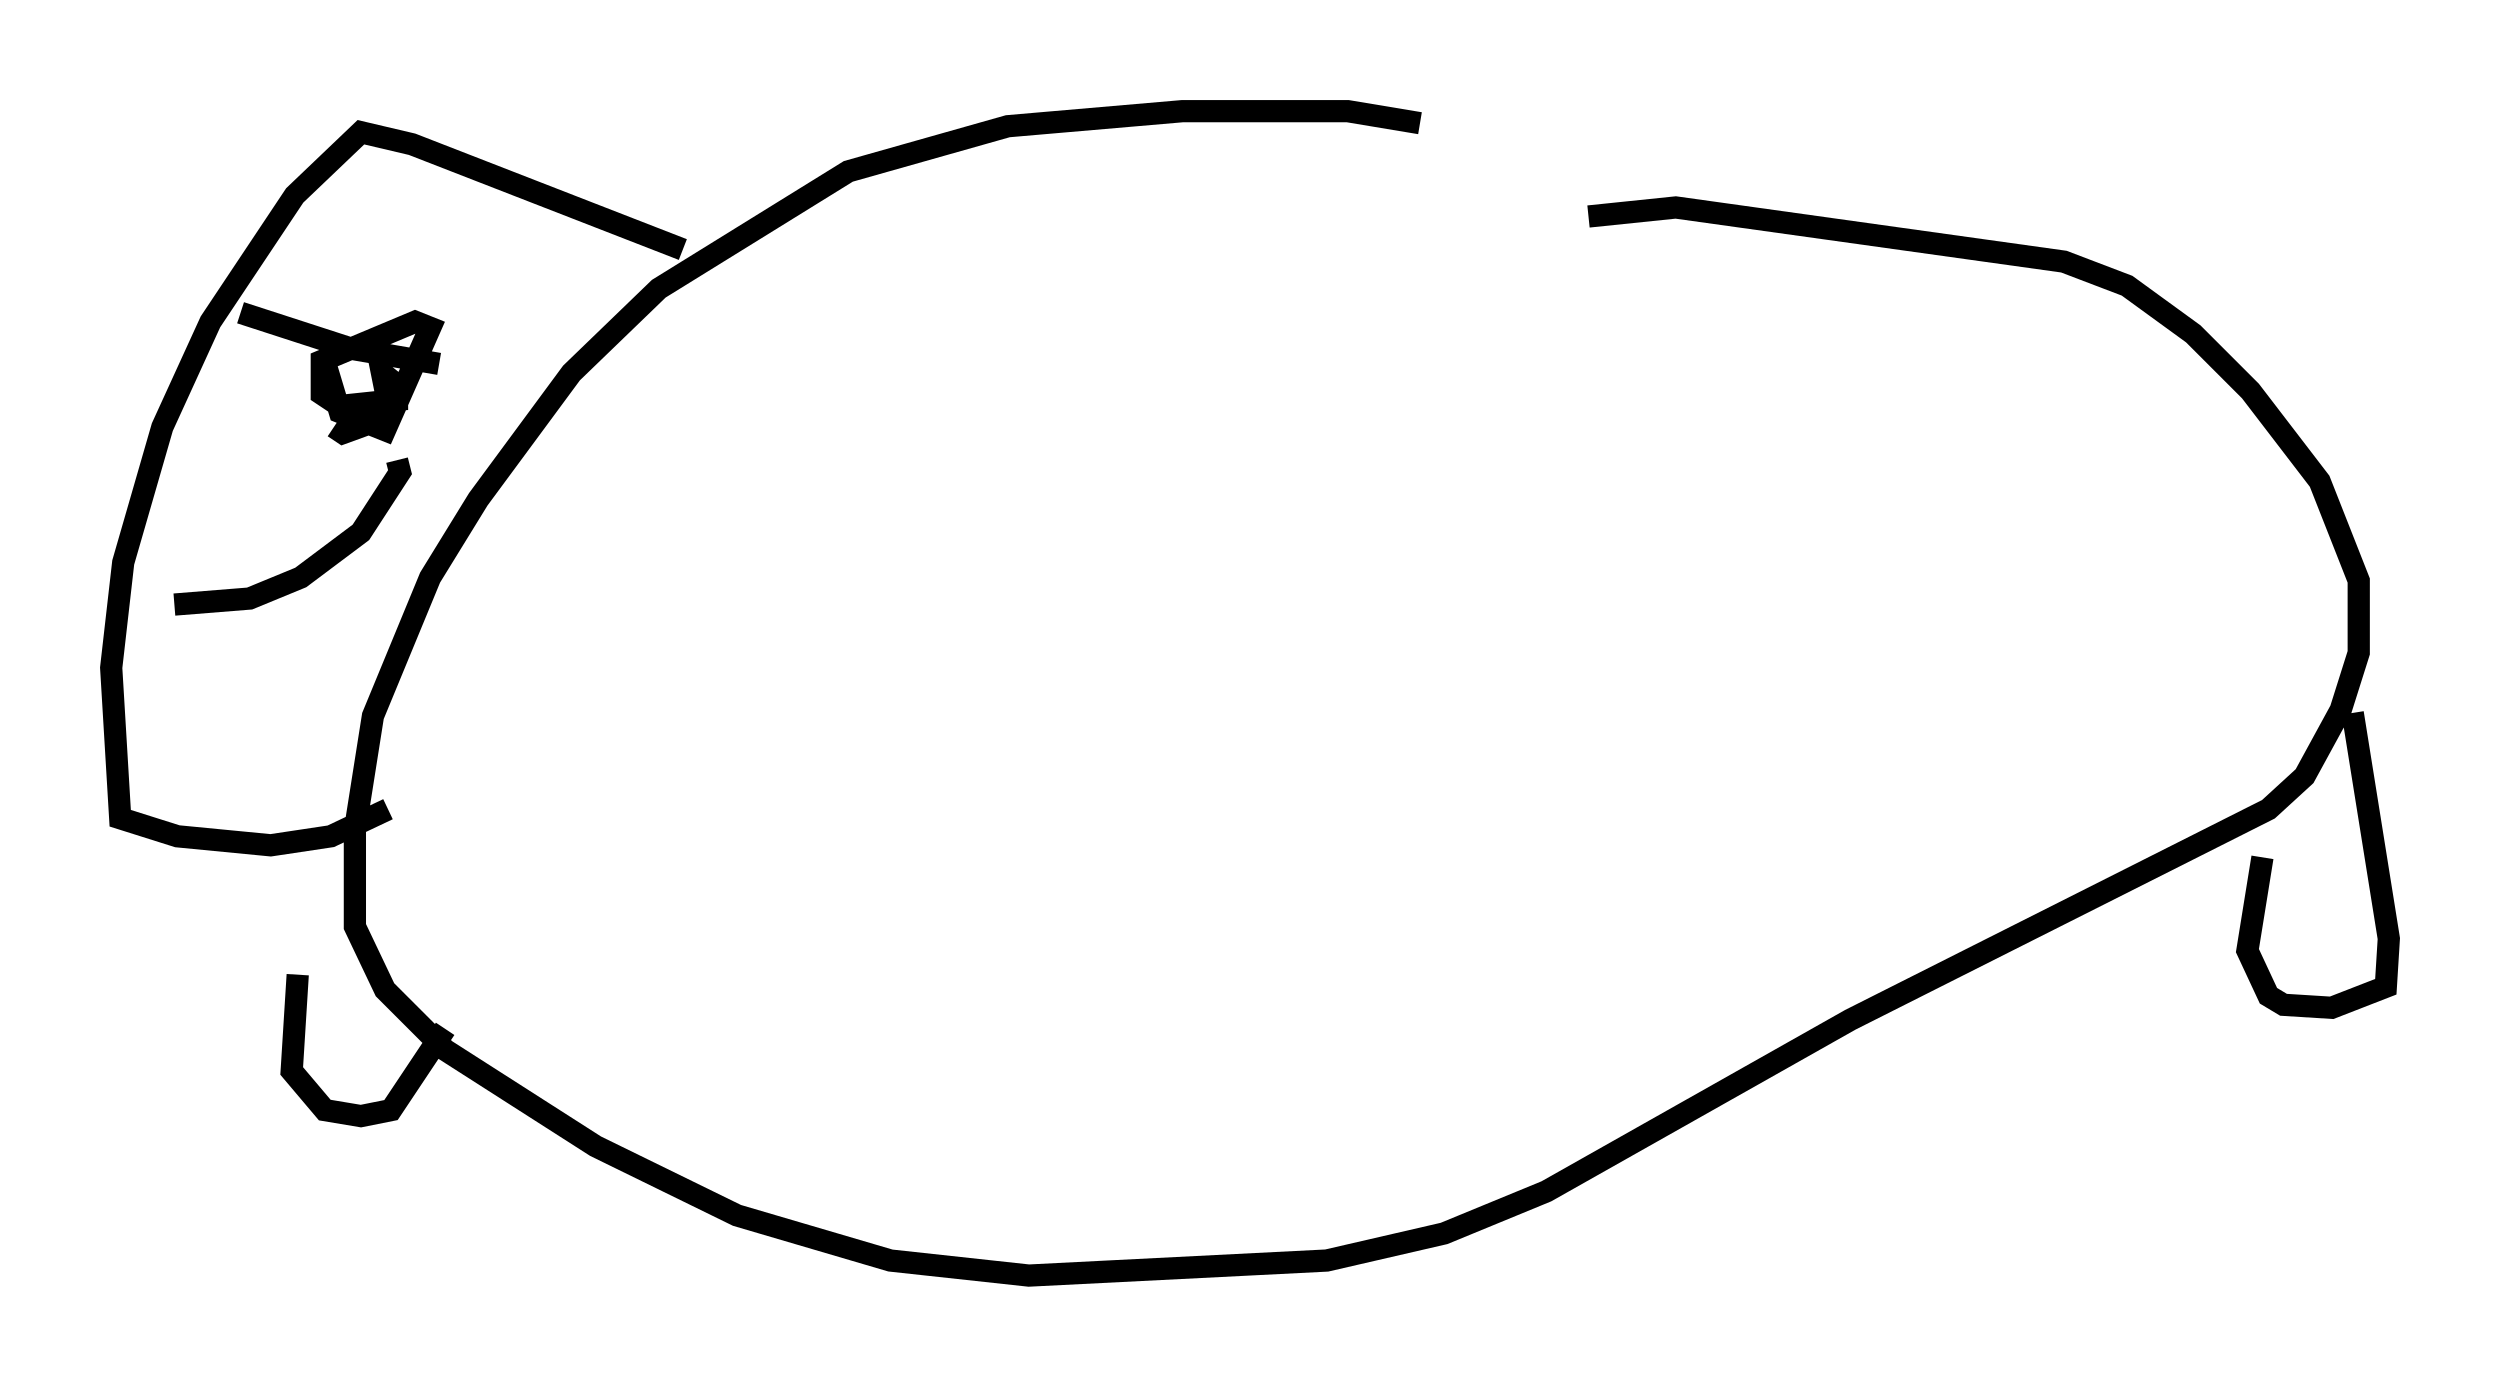 <?xml version="1.0" encoding="utf-8" ?>
<svg baseProfile="full" height="62.368" version="1.1" width="112.435" xmlns="http://www.w3.org/2000/svg" xmlns:ev="http://www.w3.org/2001/xml-events" xmlns:xlink="http://www.w3.org/1999/xlink"><defs /><rect fill="white" height="62.368" width="112.435" x="0" y="0" /><path d="M68.193, 7.165 m-4.33, -1.624 l-3.248, -0.541 -7.442, 0.0 l-7.848, 0.677 -7.172, 2.03 l-8.525, 5.277 -3.924, 3.789 l-4.195, 5.683 -2.165, 3.518 l-2.571, 6.225 -0.812, 5.142 l0.0, 4.33 1.353, 2.842 l2.706, 2.706 6.766, 4.33 l6.36, 3.112 6.901, 2.03 l6.225, 0.677 13.396, -0.677 l5.277, -1.218 4.601, -1.894 l13.667, -7.713 18.809, -9.472 l1.624, -1.488 1.624, -2.977 l0.812, -2.571 0.0, -3.248 l-1.759, -4.465 -3.112, -4.059 l-2.571, -2.571 -2.977, -2.165 l-2.842, -1.083 -17.456, -2.436 l-3.924, 0.406 m34.37, 22.327 l1.624, 10.149 -0.135, 2.165 l-2.436, 0.947 -2.165, -0.135 l-0.677, -0.406 -0.947, -2.03 l0.677, -4.195 m-88.362, 5.277 l-0.271, 4.33 1.488, 1.759 l1.624, 0.271 1.353, -0.271 l2.436, -3.654 m10.69, -35.047 l-12.178, -4.736 -2.3, -0.541 l-2.977, 2.842 -3.789, 5.683 l-2.165, 4.736 -1.759, 6.089 l-0.541, 4.736 0.406, 6.766 l2.571, 0.812 4.195, 0.406 l2.706, -0.406 2.571, -1.218 m-6.631, -22.327 l5.007, 1.624 3.924, 0.677 m-5.277, -0.541 l0.812, 2.706 2.03, 0.812 l2.03, -4.601 -0.677, -0.271 l-4.195, 1.759 0.0, 1.488 l0.812, 0.541 2.571, -0.271 l0.0, -0.677 -0.677, -0.541 l0.271, 1.353 -0.541, 0.812 l-1.488, 0.541 -0.406, -0.271 m-7.172, 7.984 l3.383, -0.271 2.3, -0.947 l2.706, -2.03 1.759, -2.706 l-0.135, -0.541 m-5.007, 5.007 " fill="none" stroke="black" stroke-width="1" /></svg>
